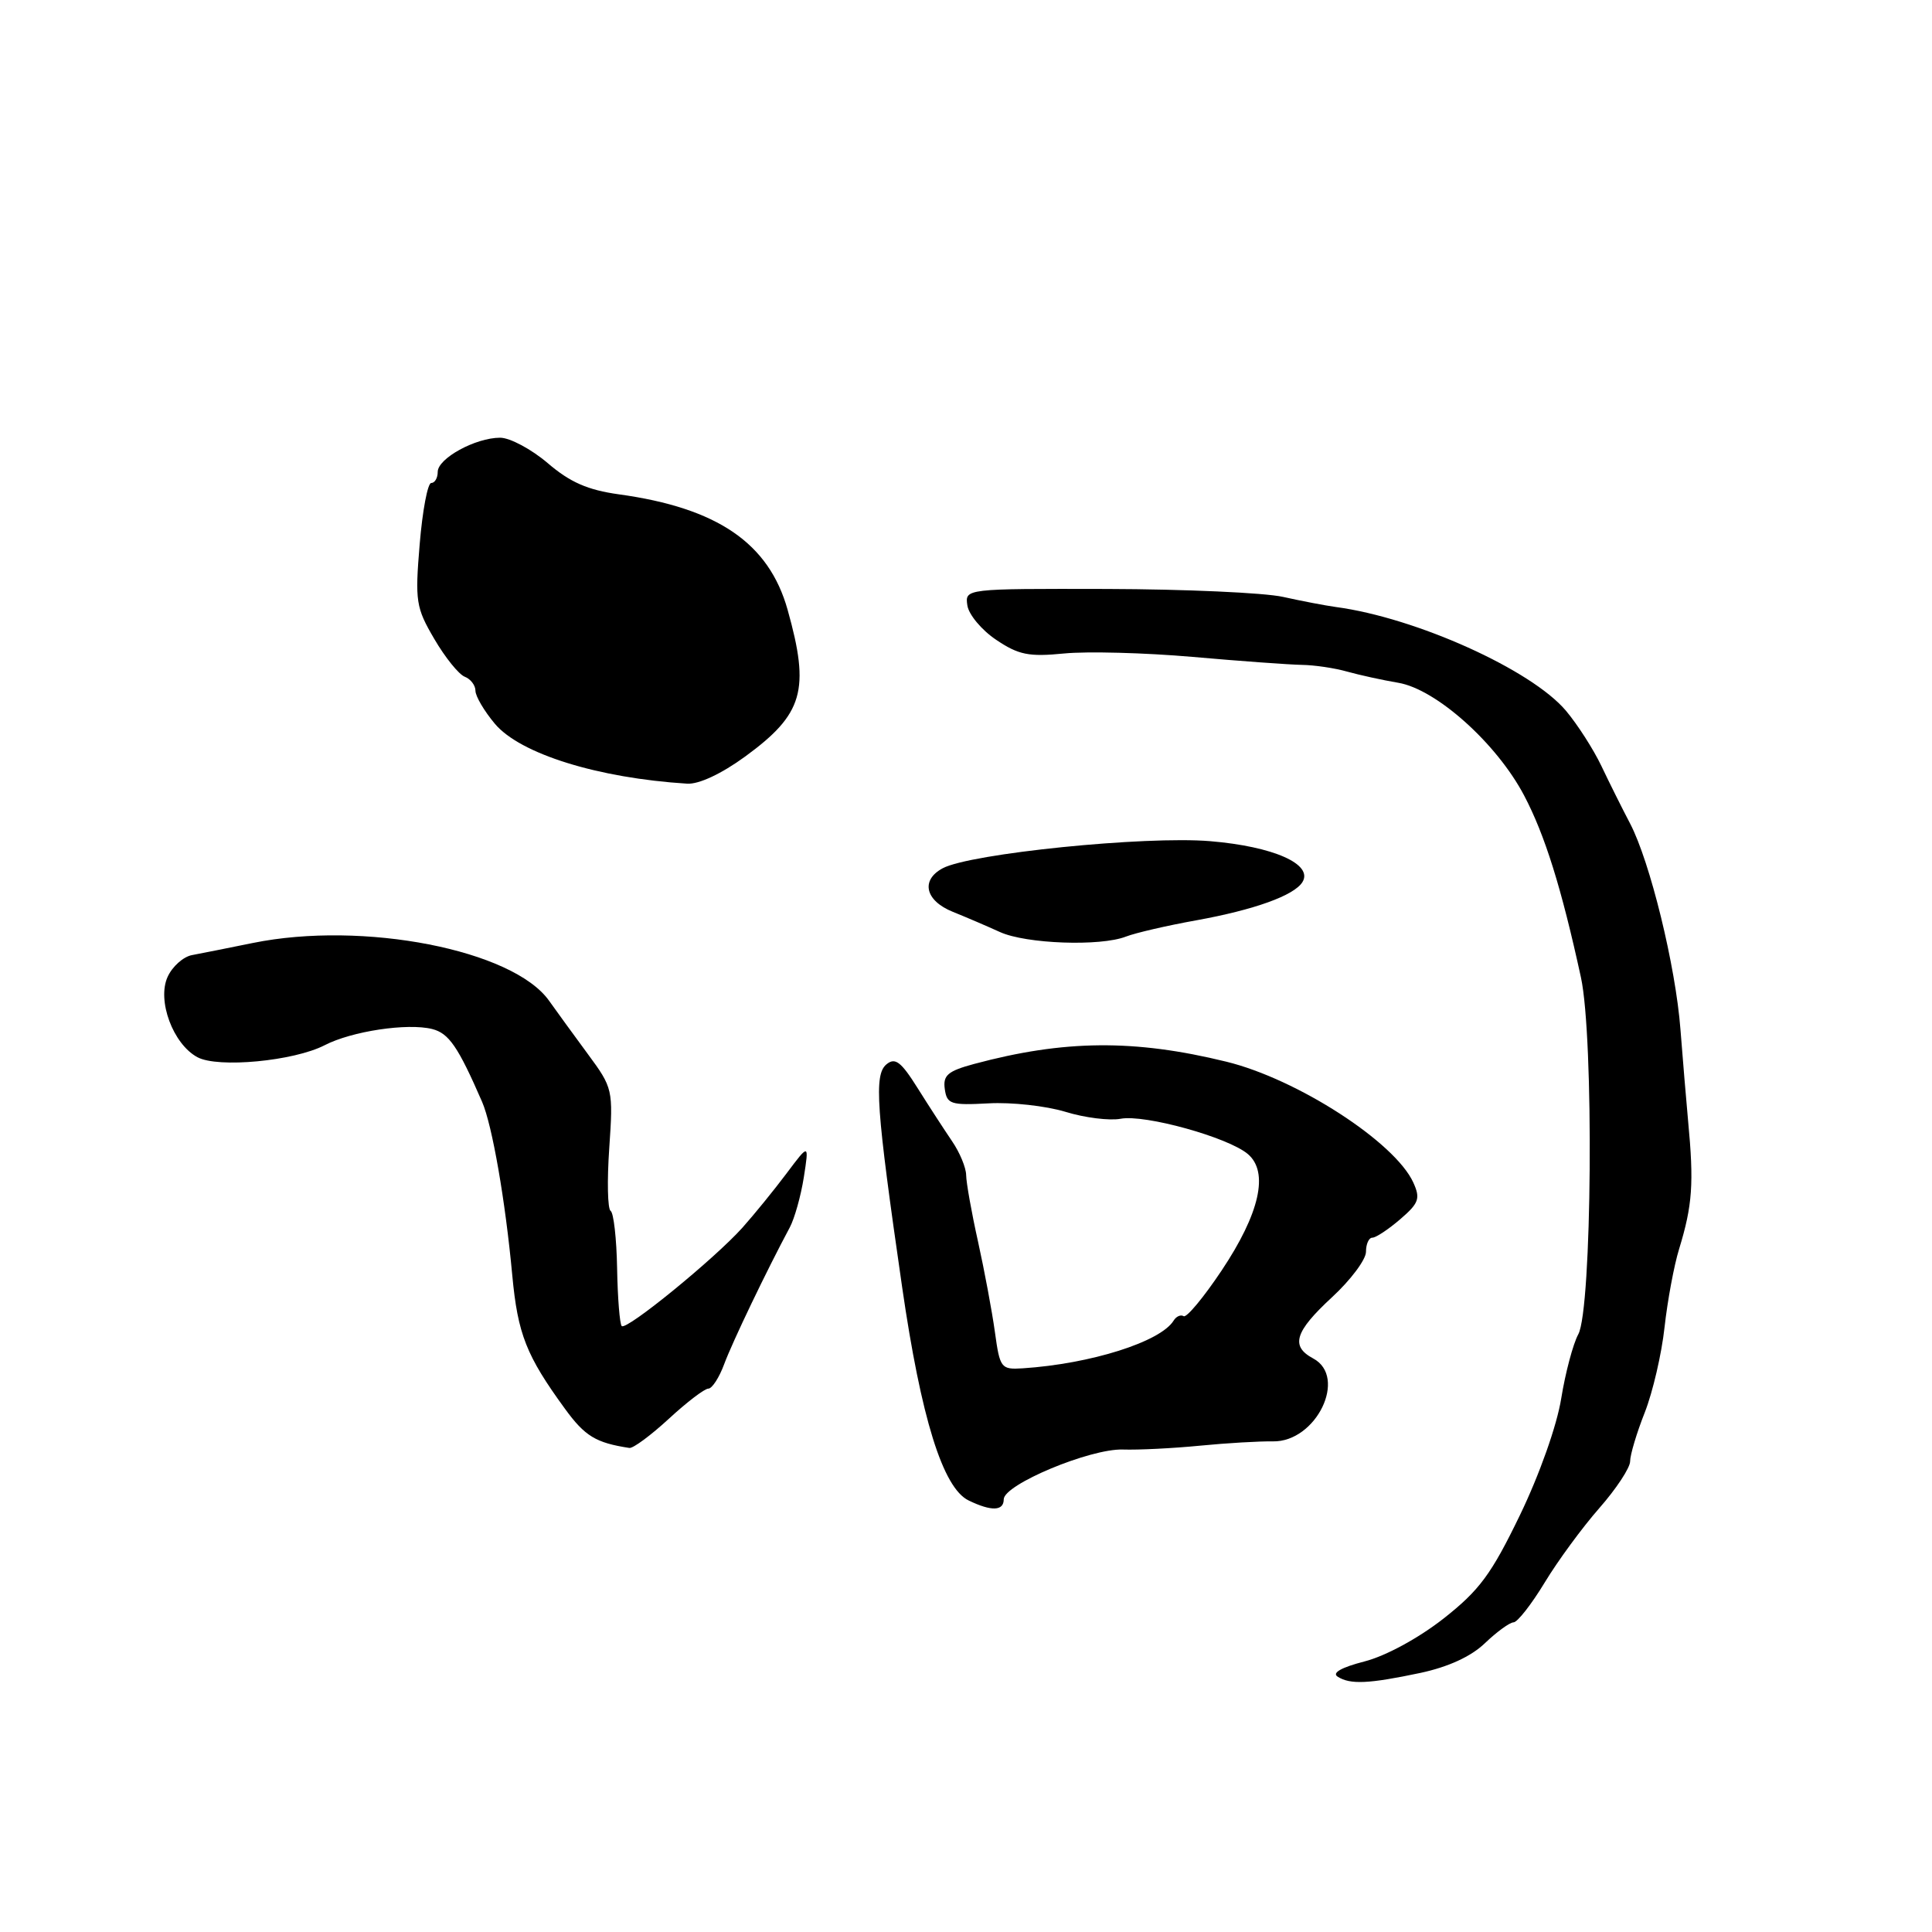 <?xml version="1.0" encoding="UTF-8" standalone="no"?>
<!DOCTYPE svg PUBLIC "-//W3C//DTD SVG 1.1//EN" "http://www.w3.org/Graphics/SVG/1.1/DTD/svg11.dtd" >
<svg xmlns="http://www.w3.org/2000/svg" xmlns:xlink="http://www.w3.org/1999/xlink" version="1.1" viewBox="0 0 256 256">
 <g >
 <path fill="currentColor"
d=" M 188.21 221.67 C 191.90 220.88 194.92 219.50 196.76 217.73 C 198.33 216.23 200.03 214.99 200.55 214.97 C 201.07 214.96 202.92 212.59 204.67 209.71 C 206.41 206.83 209.67 202.39 211.92 199.83 C 214.16 197.28 216.00 194.49 216.00 193.63 C 216.00 192.78 216.87 189.86 217.94 187.16 C 219.00 184.46 220.18 179.38 220.56 175.87 C 220.95 172.37 221.81 167.70 222.49 165.50 C 224.26 159.71 224.47 156.83 223.68 148.50 C 223.43 145.75 222.97 140.32 222.67 136.42 C 222.03 128.00 218.64 114.17 215.99 109.11 C 214.95 107.13 213.24 103.70 212.19 101.49 C 211.14 99.29 209.03 96.00 207.50 94.18 C 202.93 88.75 187.64 81.85 177.00 80.43 C 175.62 80.24 172.47 79.64 170.00 79.09 C 167.53 78.54 157.03 78.07 146.68 78.04 C 127.86 78.00 127.86 78.00 128.18 80.22 C 128.36 81.43 130.07 83.49 132.00 84.78 C 134.97 86.78 136.33 87.05 141.00 86.59 C 144.03 86.29 151.68 86.49 158.00 87.04 C 164.32 87.60 170.85 88.07 172.50 88.10 C 174.15 88.12 176.85 88.52 178.50 88.99 C 180.15 89.45 183.20 90.12 185.27 90.47 C 190.29 91.31 198.32 98.50 201.95 105.40 C 204.71 110.64 206.90 117.65 209.48 129.50 C 211.22 137.46 210.95 173.48 209.13 176.80 C 208.44 178.07 207.42 181.90 206.87 185.30 C 206.30 188.88 203.99 195.40 201.40 200.76 C 197.61 208.60 196.04 210.72 191.26 214.48 C 187.95 217.07 183.61 219.43 180.80 220.15 C 177.73 220.94 176.45 221.67 177.25 222.17 C 178.91 223.23 181.35 223.12 188.21 221.67 Z  M 133.00 198.67 C 133.00 196.71 144.42 191.94 148.78 192.07 C 150.83 192.14 155.43 191.91 159.00 191.56 C 162.57 191.21 166.92 190.96 168.66 190.99 C 174.41 191.10 178.60 182.46 174.00 180.00 C 170.97 178.38 171.56 176.45 176.50 171.89 C 178.97 169.61 181.00 166.90 181.00 165.87 C 181.00 164.84 181.38 164.00 181.84 164.00 C 182.31 164.00 183.97 162.90 185.53 161.56 C 188.02 159.42 188.23 158.81 187.27 156.69 C 184.83 151.34 171.90 142.98 162.50 140.68 C 150.30 137.69 140.98 137.78 129.07 140.98 C 125.59 141.92 124.93 142.48 125.19 144.31 C 125.47 146.31 125.99 146.47 131.00 146.20 C 134.03 146.03 138.60 146.54 141.17 147.32 C 143.73 148.11 147.03 148.52 148.50 148.24 C 151.69 147.64 162.74 150.70 165.35 152.92 C 168.16 155.31 166.92 160.79 161.87 168.35 C 159.49 171.92 157.22 174.64 156.84 174.40 C 156.45 174.16 155.85 174.43 155.51 174.99 C 153.77 177.80 144.53 180.72 135.51 181.31 C 132.64 181.49 132.49 181.29 131.83 176.50 C 131.45 173.75 130.44 168.35 129.59 164.50 C 128.73 160.65 128.03 156.69 128.02 155.71 C 128.01 154.72 127.17 152.70 126.15 151.21 C 125.14 149.72 123.08 146.56 121.59 144.18 C 119.39 140.67 118.61 140.08 117.46 141.03 C 115.79 142.42 116.09 146.72 119.53 170.50 C 122.05 187.90 124.93 197.17 128.35 198.82 C 131.36 200.28 133.00 200.23 133.00 198.67 Z  M 88.62 188.00 C 91.00 185.80 93.36 184.00 93.86 184.00 C 94.35 184.00 95.30 182.54 95.96 180.75 C 97.04 177.83 101.63 168.27 104.65 162.64 C 105.28 161.46 106.12 158.47 106.51 156.00 C 107.21 151.50 107.21 151.50 104.21 155.50 C 102.56 157.70 99.93 160.93 98.36 162.69 C 94.63 166.84 83.00 176.33 82.38 175.71 C 82.12 175.45 81.84 172.01 81.77 168.06 C 81.70 164.12 81.31 160.69 80.91 160.45 C 80.51 160.20 80.43 156.45 80.73 152.12 C 81.26 144.37 81.21 144.16 77.88 139.65 C 76.02 137.13 73.72 133.96 72.76 132.61 C 67.98 125.86 48.12 121.98 33.50 124.95 C 30.20 125.62 26.56 126.35 25.42 126.56 C 24.28 126.78 22.83 128.07 22.21 129.44 C 20.78 132.57 22.93 138.36 26.17 140.09 C 28.90 141.55 38.93 140.60 43.01 138.50 C 46.60 136.64 53.98 135.53 57.26 136.35 C 59.48 136.91 60.70 138.69 63.88 146.00 C 65.22 149.09 66.96 159.06 67.88 169.00 C 68.61 176.78 69.73 179.63 74.86 186.67 C 77.50 190.30 78.95 191.18 83.39 191.86 C 83.88 191.94 86.23 190.20 88.62 188.00 Z  M 149.20 124.10 C 150.47 123.61 154.65 122.64 158.50 121.95 C 166.19 120.56 171.48 118.66 172.58 116.88 C 174.04 114.51 168.74 112.16 160.35 111.46 C 151.75 110.74 128.57 113.09 124.91 115.05 C 121.96 116.63 122.60 119.35 126.25 120.82 C 128.04 121.54 130.85 122.75 132.50 123.50 C 135.94 125.07 145.81 125.43 149.20 124.10 Z  M 98.73 100.25 C 106.44 94.62 107.36 91.46 104.36 80.79 C 101.88 71.96 95.07 67.30 81.99 65.50 C 77.89 64.93 75.54 63.91 72.58 61.37 C 70.41 59.52 67.57 58.00 66.27 58.00 C 63.00 58.00 58.00 60.74 58.00 62.53 C 58.00 63.34 57.61 64.00 57.14 64.00 C 56.67 64.00 55.98 67.65 55.61 72.11 C 54.98 79.68 55.11 80.51 57.55 84.67 C 58.98 87.12 60.80 89.37 61.58 89.67 C 62.36 89.97 63.00 90.81 63.00 91.53 C 63.00 92.25 64.16 94.22 65.57 95.90 C 68.92 99.89 79.23 103.10 91.05 103.84 C 92.60 103.94 95.60 102.53 98.73 100.25 Z "/>
</g>
</svg>